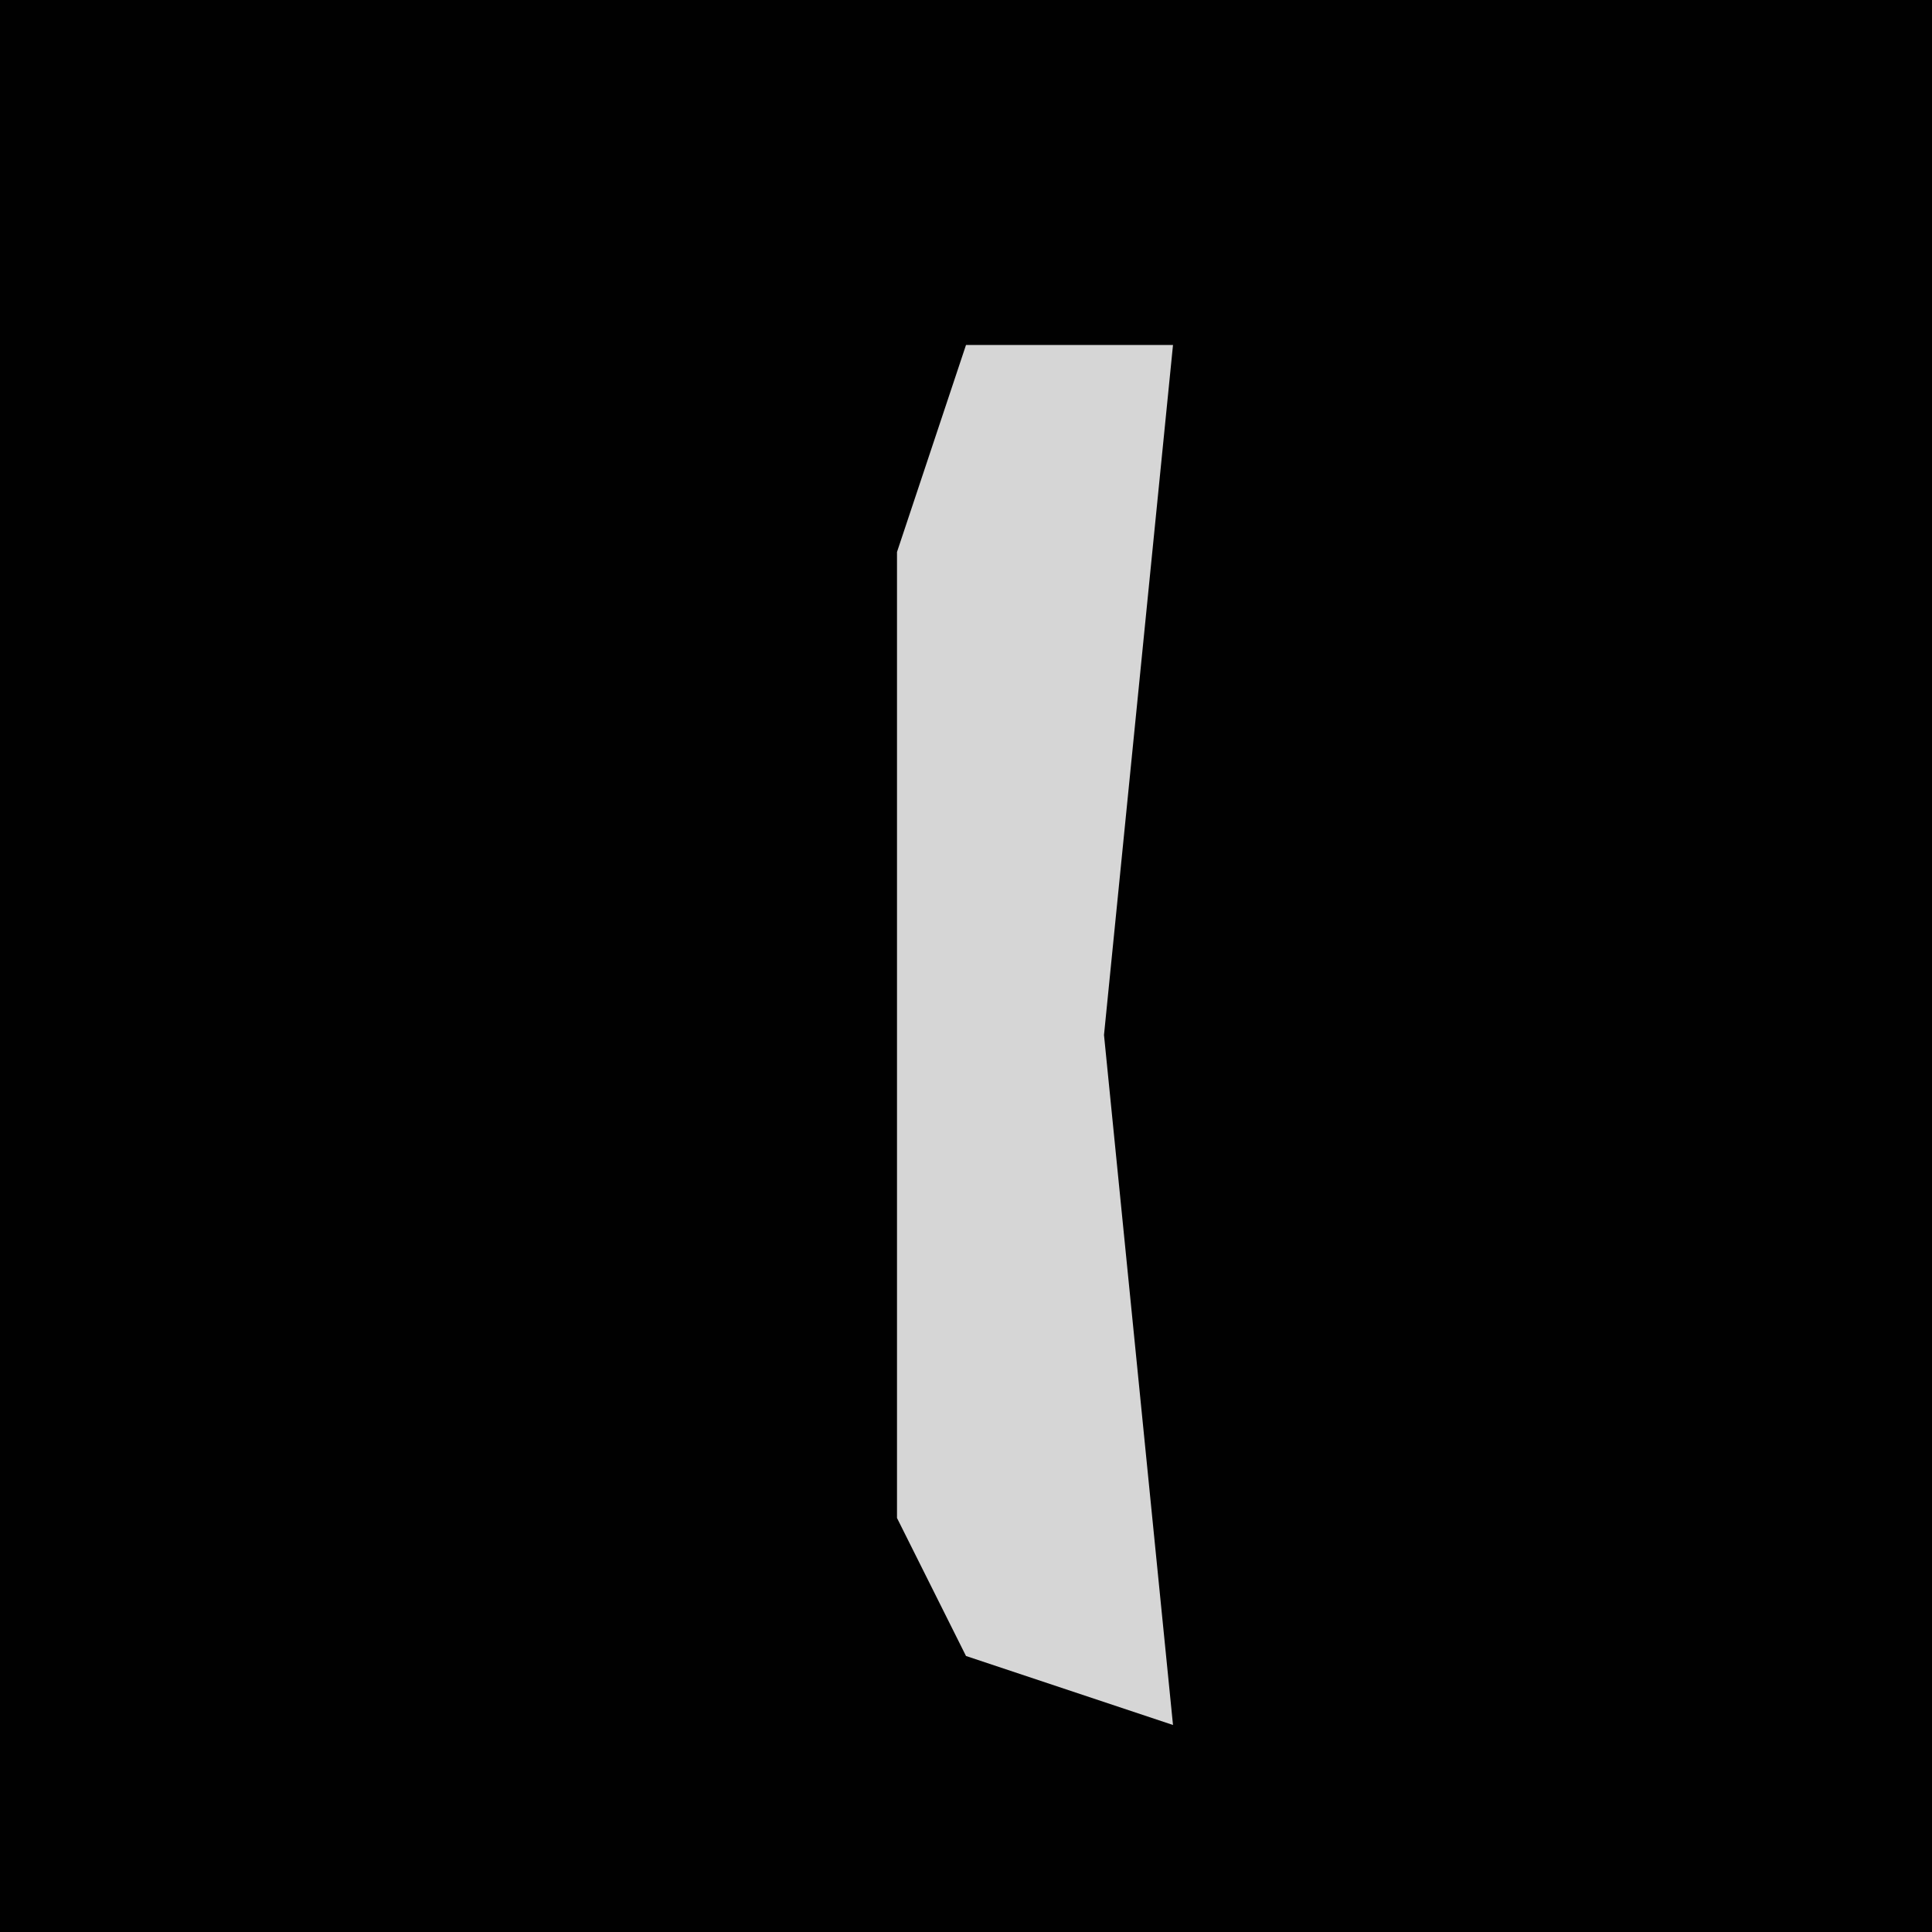 <?xml version="1.0" encoding="UTF-8"?>
<svg version="1.1" xmlns="http://www.w3.org/2000/svg" width="28" height="28">
<path d="M0,0 L28,0 L28,28 L0,28 Z " fill="#010101" transform="translate(0,0)"/>
<path d="M0,0 L3,0 L2,10 L3,20 L0,19 L-1,17 L-1,3 Z " fill="#D6D6D6" transform="translate(14,5)"/>
</svg>
